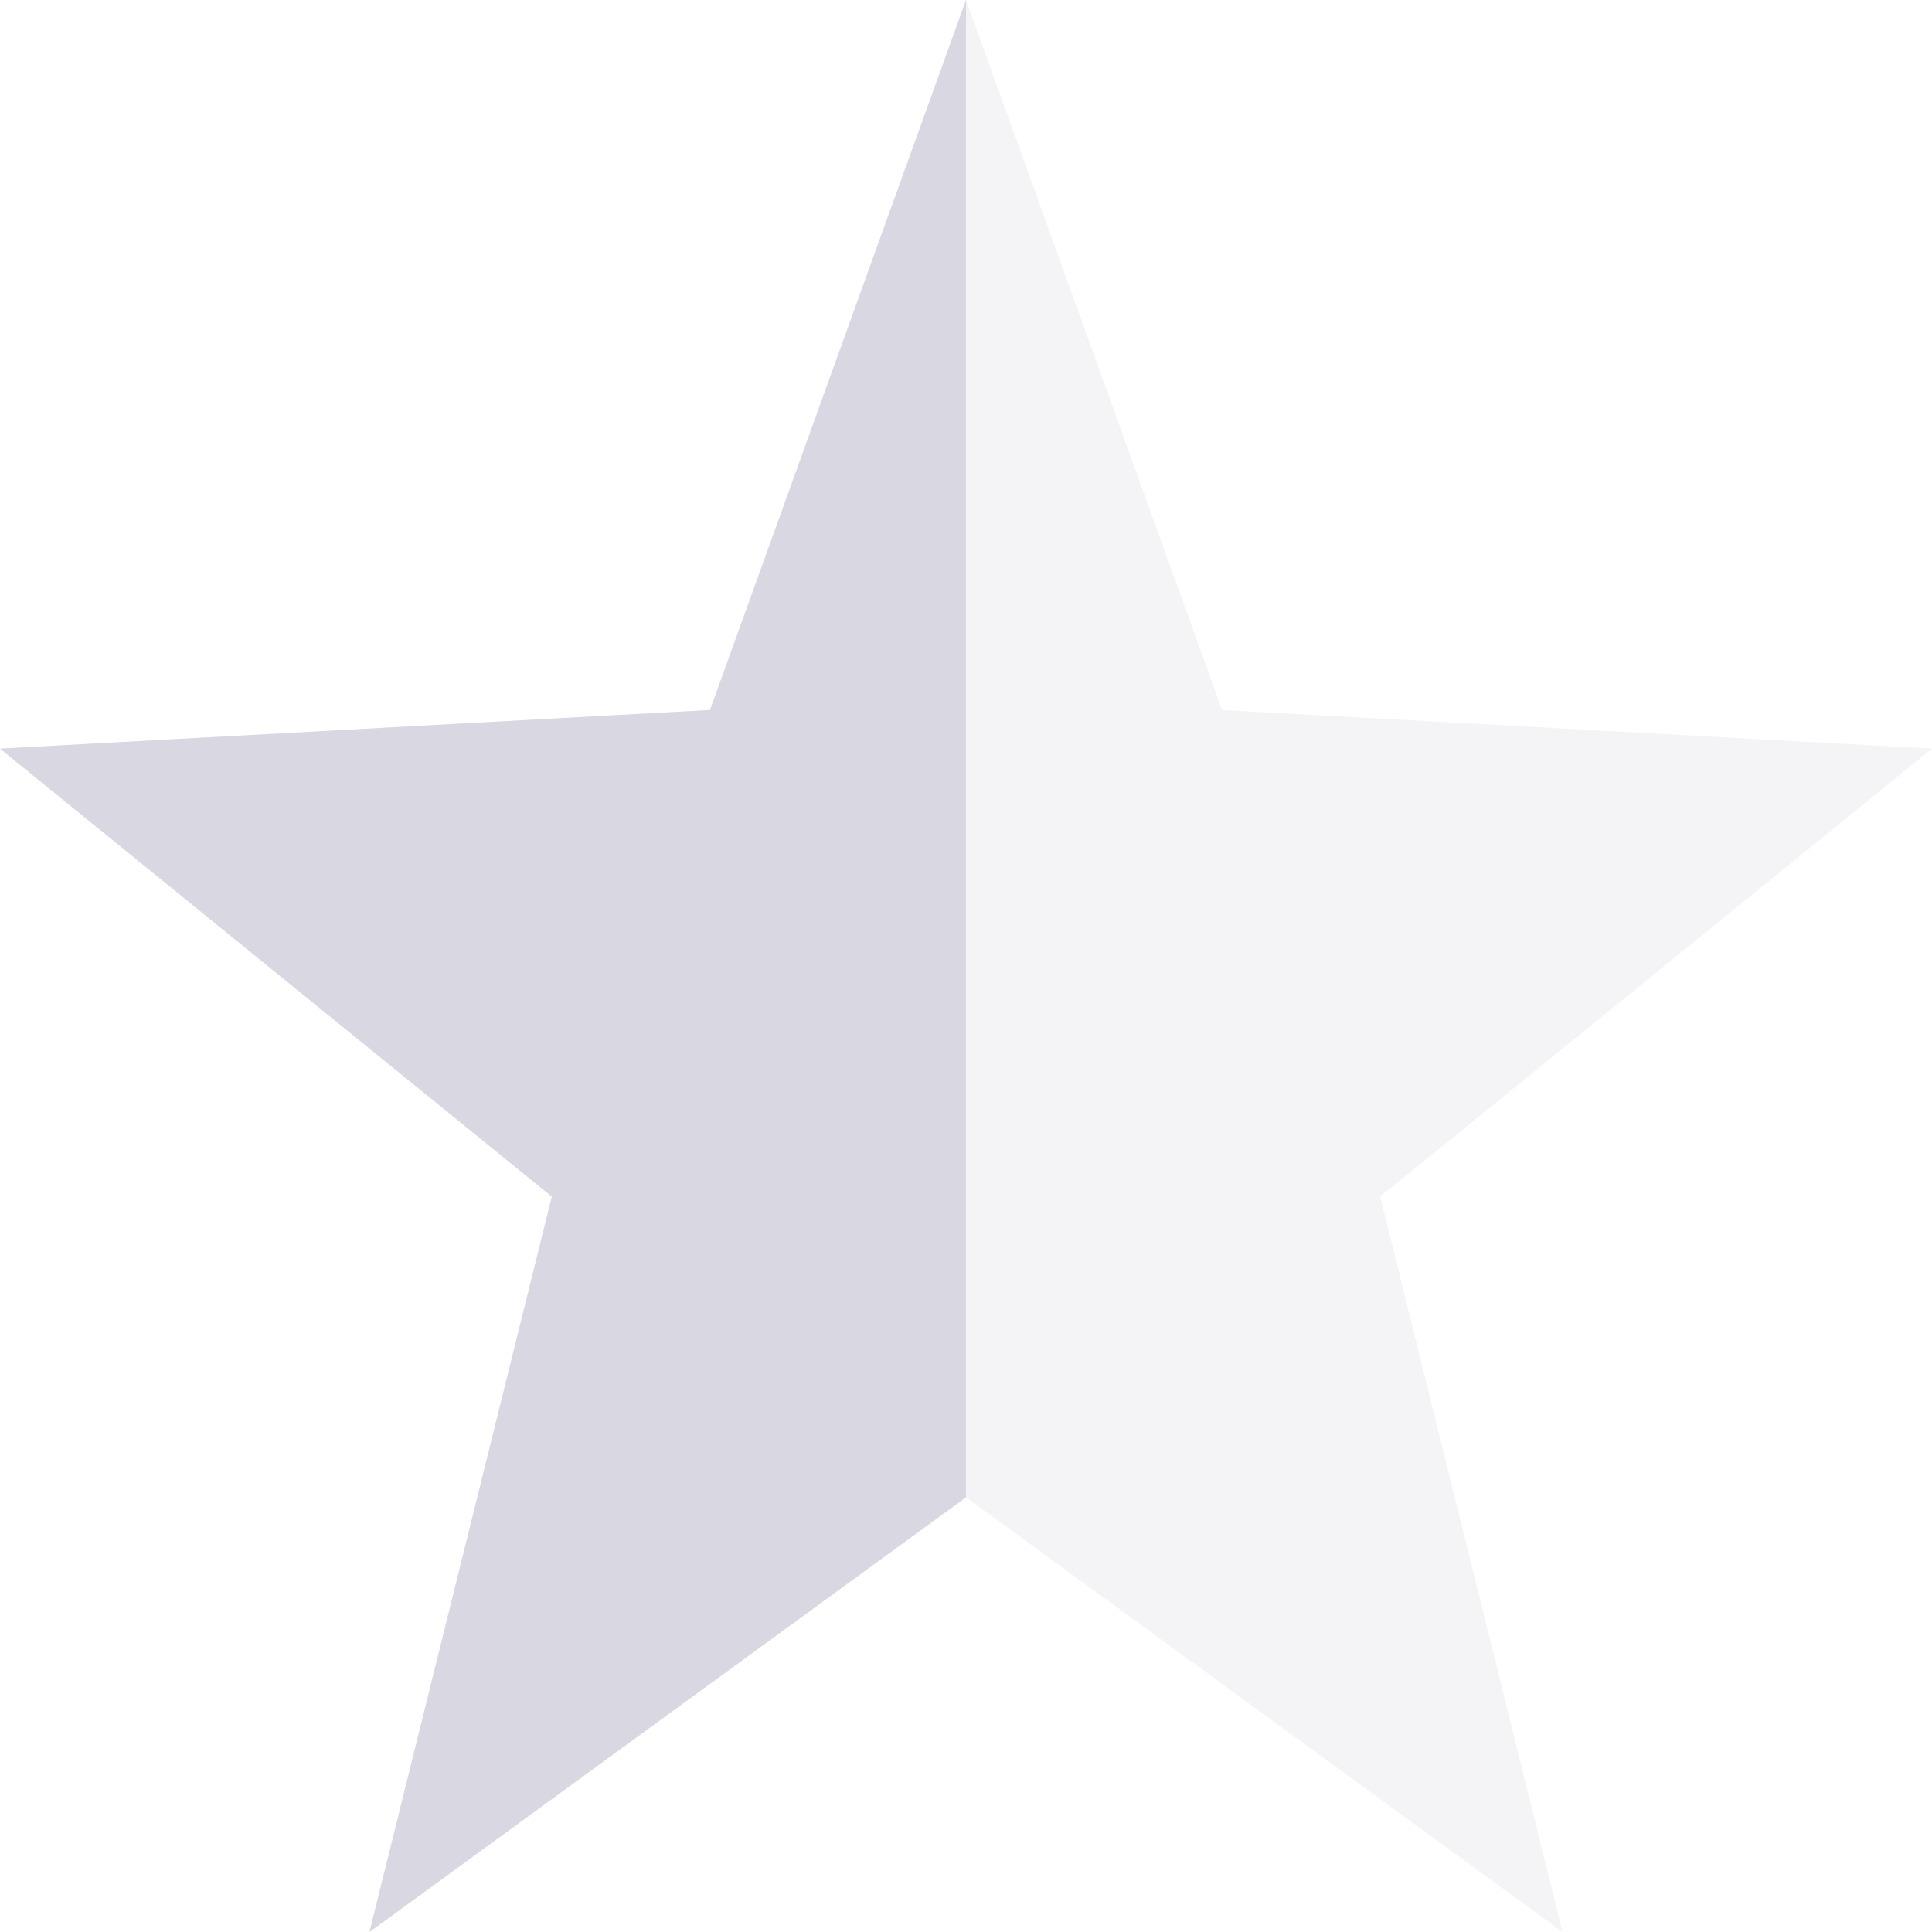 <svg xmlns="http://www.w3.org/2000/svg" width="16" height="16" version="1.1">
 <path style="fill:#d9d7e1;opacity:0.3" d="M 8,0 5.88,5.88 0,6.2 4.57,9.91 3.06,16 8,12.4 12.94,16 11.43,9.91 16,6.2 10.12,5.88 Z"/>
 <path d="M 8,0 5.88,5.88 0,6.2 4.57,9.91 3.06,16 8,12.4 Z" style="fill:#d9d7e1"/>
</svg>
